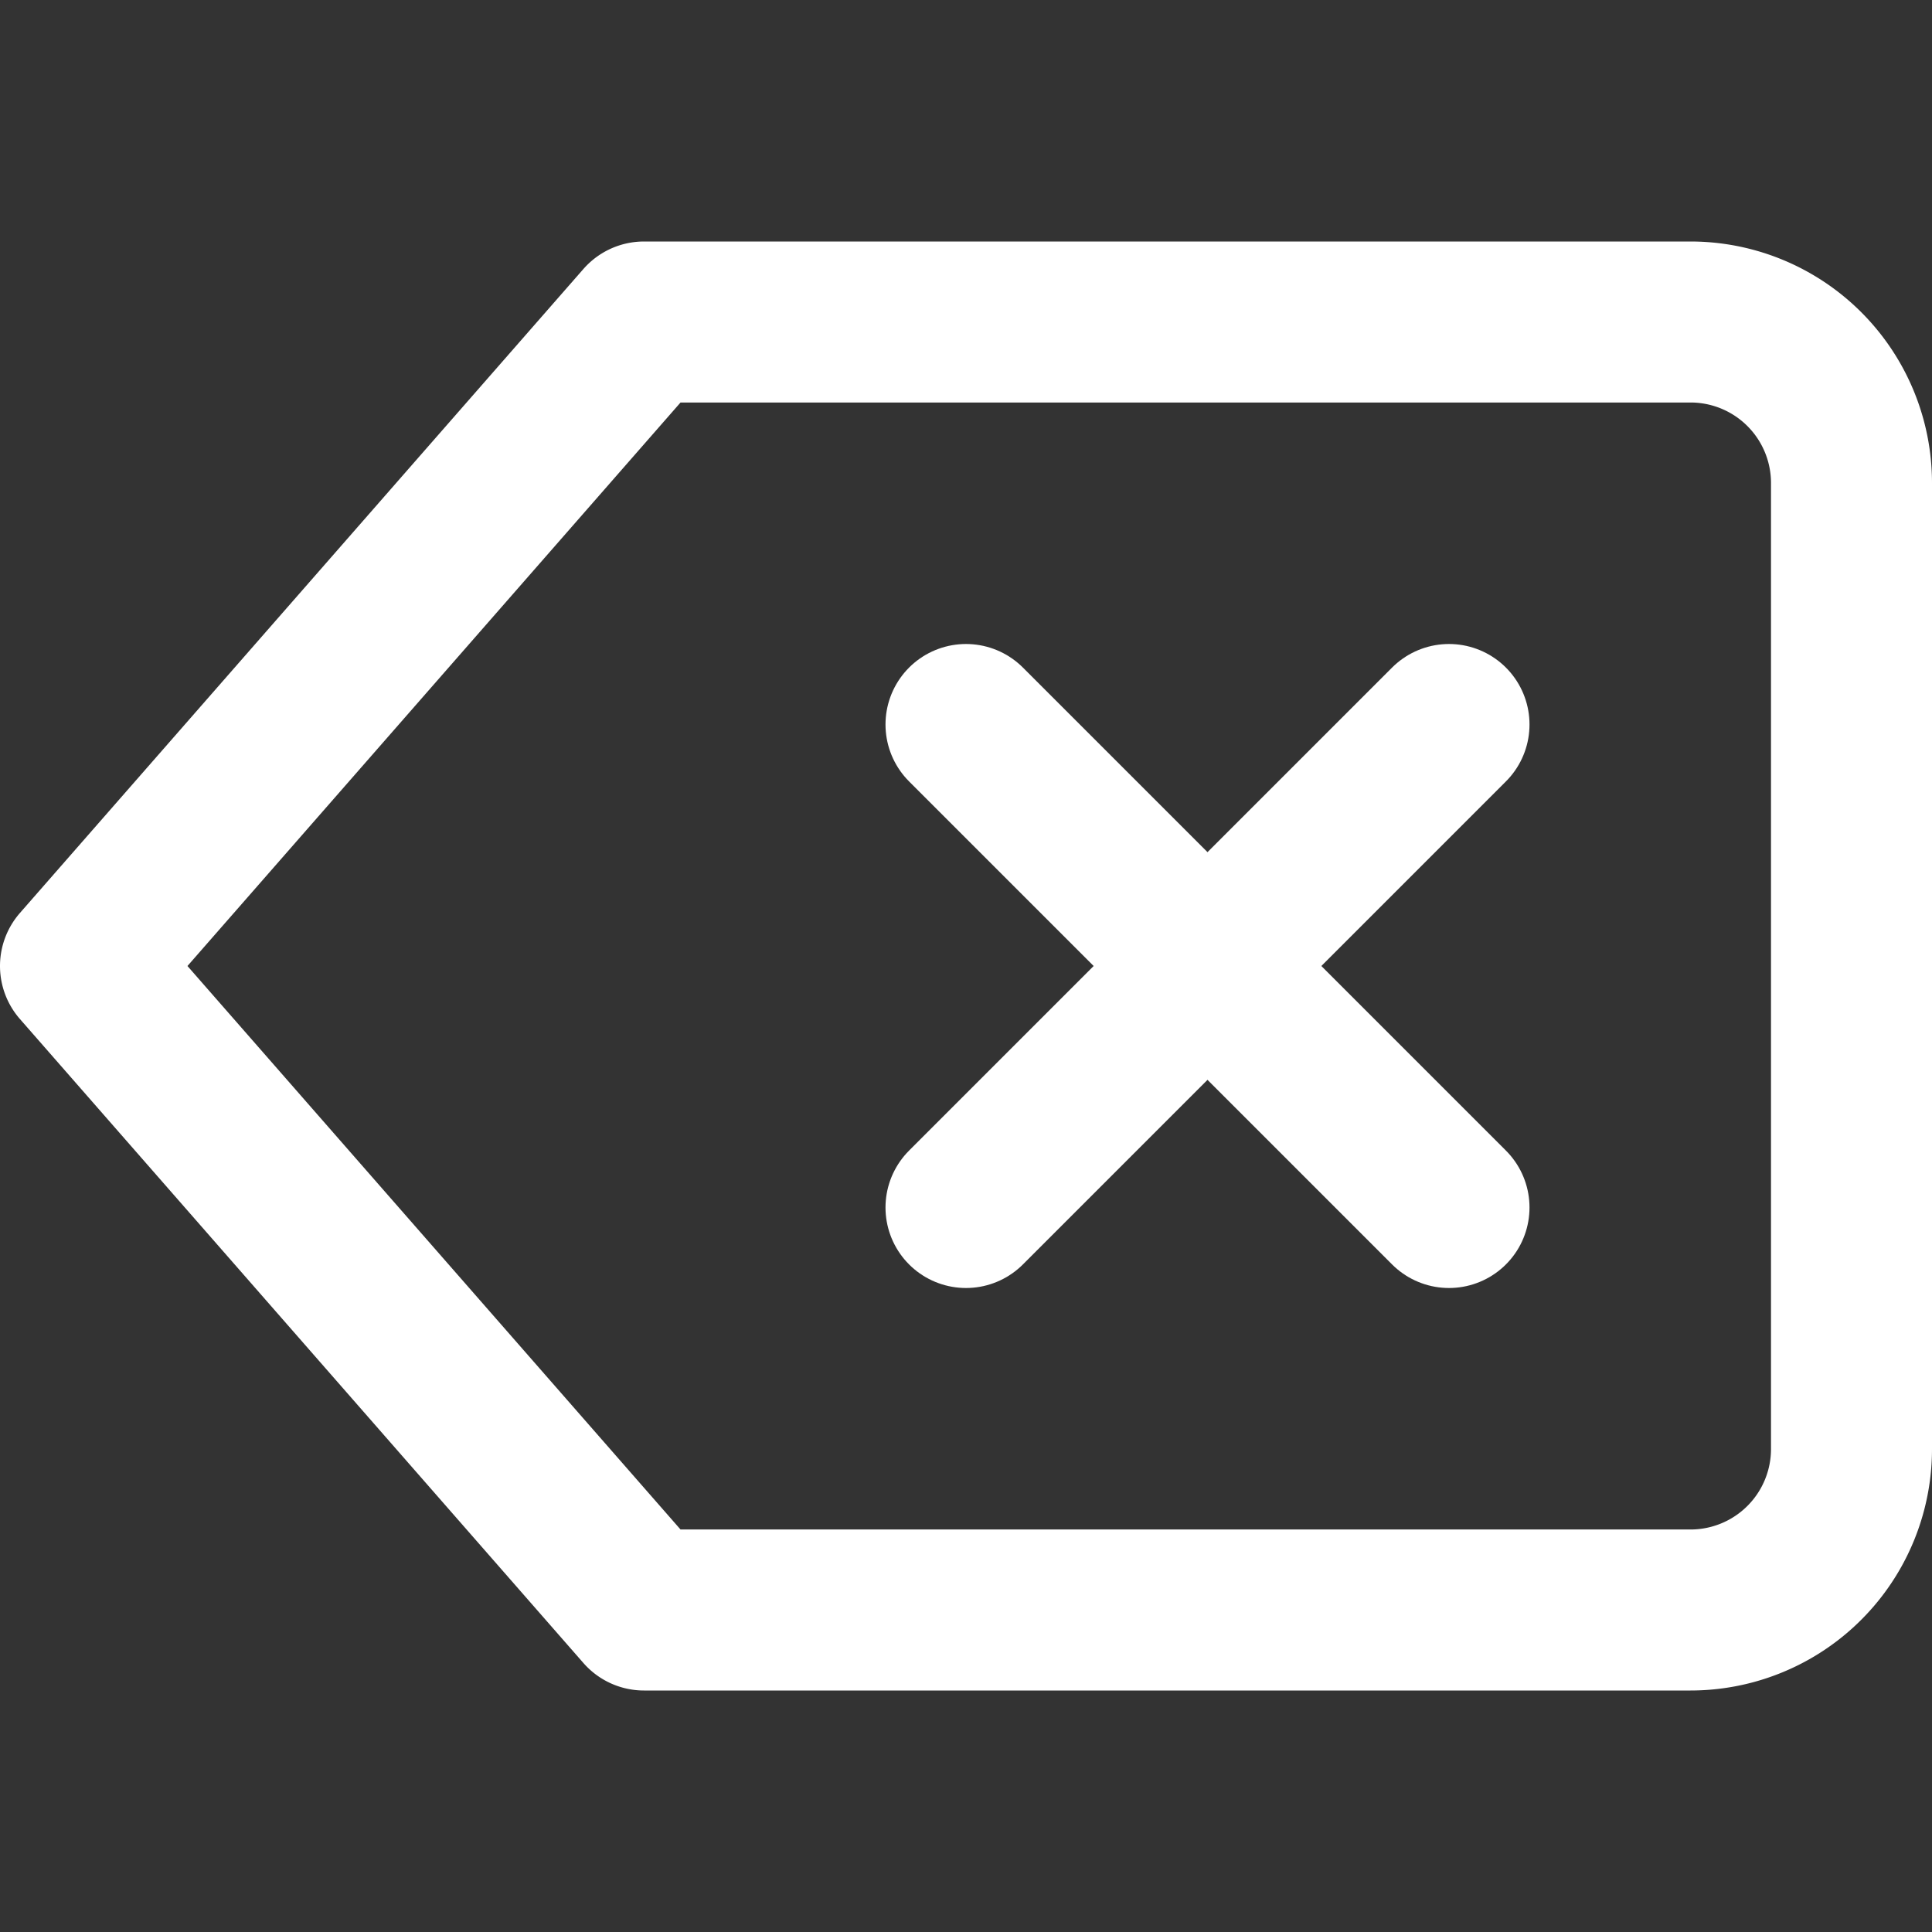 <svg xmlns="http://www.w3.org/2000/svg" width="21" height="21" viewBox="0 0 24 24" fill="none" stroke="white" stroke-width="2" stroke-linecap="round" stroke-linejoin="round" ><rect x="0" y="0" width="24" height="24" fill="#333333" stroke="none"/><path d="M21 4H8l-7 8 7 8h13a2 2 0 0 0 2-2V6a2 2 0 0 0-2-2z"></path><line x1="18" y1="9" x2="12" y2="15"></line><line x1="12" y1="9" x2="18" y2="15"></line></svg>